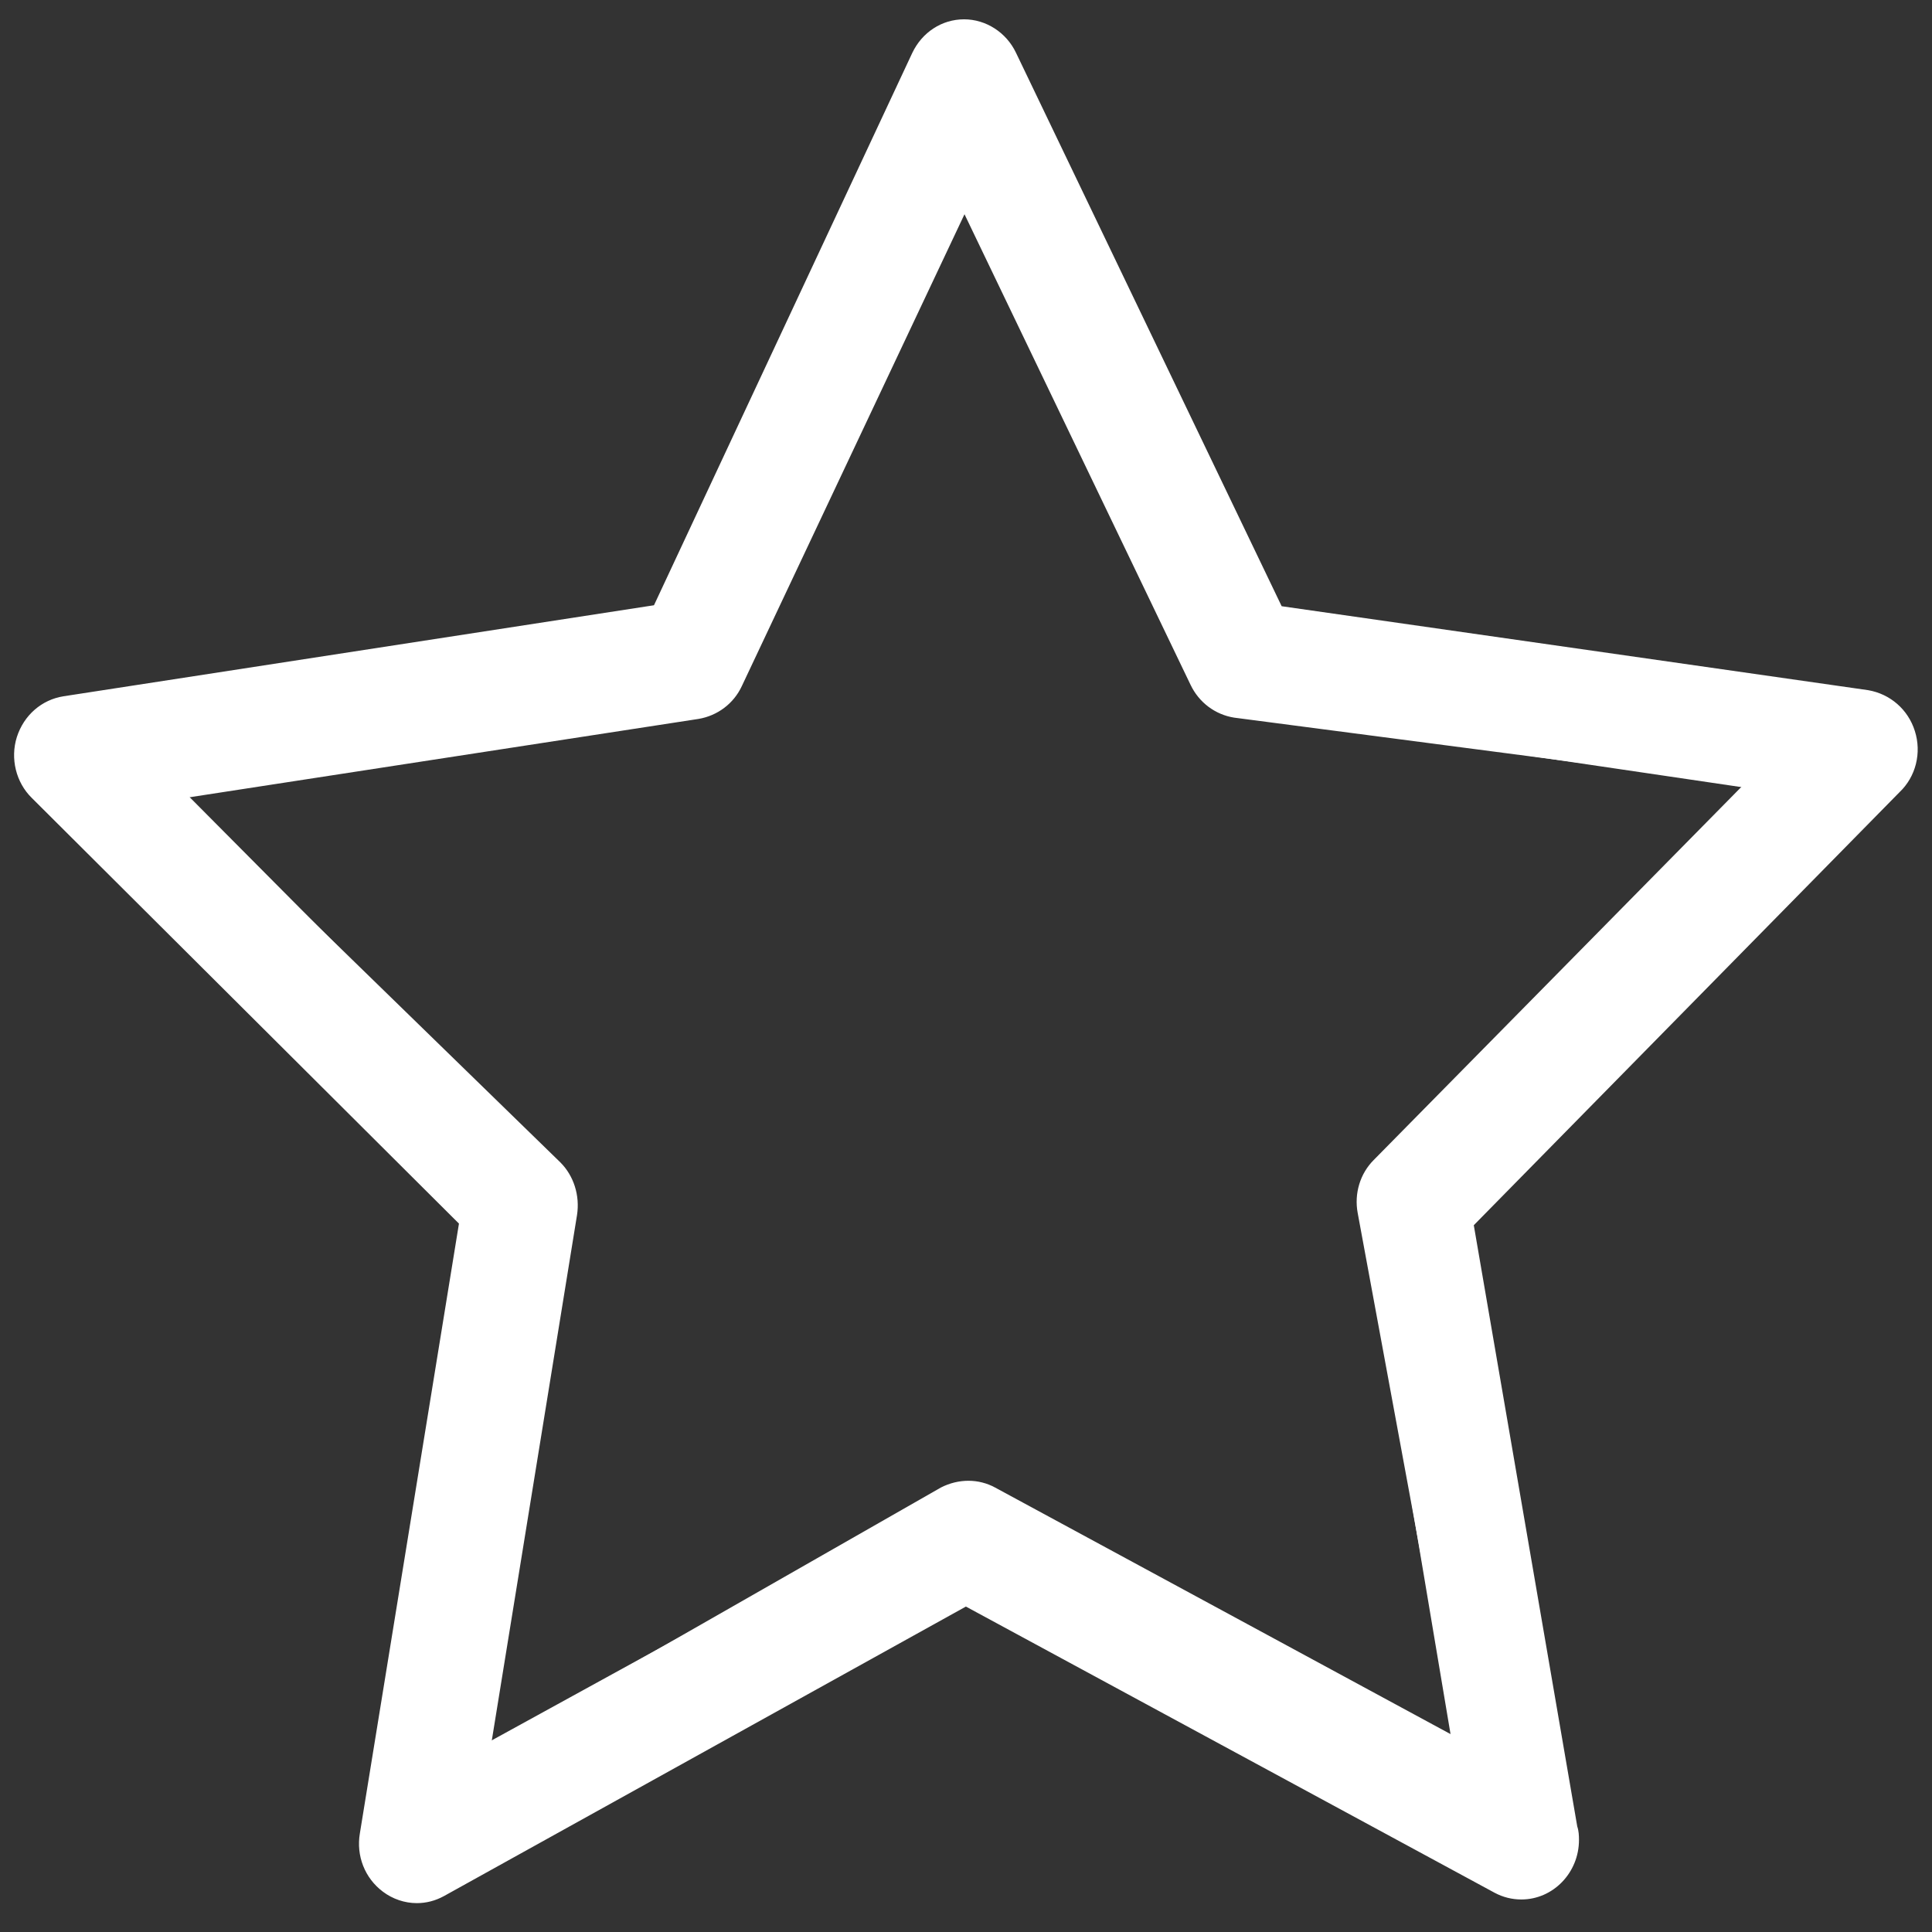<?xml version="1.0" encoding="utf-8"?>
<!-- Generator: Adobe Illustrator 16.0.0, SVG Export Plug-In . SVG Version: 6.00 Build 0)  -->
<!DOCTYPE svg PUBLIC "-//W3C//DTD SVG 1.1//EN" "http://www.w3.org/Graphics/SVG/1.1/DTD/svg11.dtd">
<svg version="1.1" id="Layer_1" xmlns="http://www.w3.org/2000/svg" xmlns:xlink="http://www.w3.org/1999/xlink" x="0px" y="0px"
	 width="18px" height="18px" viewBox="0 0 18 18" enable-background="new 0 0 18 18" xml:space="preserve">
<rect x="0" y="0" width="18" height="18" fill="#333333" stroke="none"/>
<g>
	<path fill="#FFFFFF" d="M3.883,17.731c-0.112,0-0.225-0.038-0.316-0.107c-0.168-0.126-0.25-0.334-0.214-0.544l0.923-5.68
		L0.296,7.434C0.149,7.29,0.094,7.067,0.157,6.867c0.065-0.203,0.231-0.348,0.435-0.38l5.501-0.848l2.406-5.145
		C8.591,0.3,8.776,0.18,8.982,0.18c0.204,0,0.393,0.122,0.483,0.31l2.476,5.158l5.463,0.782c0.206,0.035,0.373,0.18,0.436,0.38
		c0.065,0.203,0.01,0.427-0.144,0.572l-3.965,4.033l0.964,5.602c0.014,0.04,0.016,0.086,0.016,0.125
		c0,0.306-0.241,0.555-0.537,0.555c-0.087,0-0.171-0.021-0.248-0.062l-4.927-2.667l-4.864,2.698
		C4.054,17.71,3.97,17.731,3.883,17.731z M6.911,6.393C6.836,6.554,6.686,6.668,6.508,6.698L1.733,7.433l3.488,3.397
		c0.125,0.125,0.183,0.309,0.155,0.49l-0.8,4.932l4.19-2.393c0.082-0.042,0.17-0.063,0.257-0.063c0.087,0,0.173,0.022,0.248,0.063
		l4.278,2.316l-0.9-4.875c-0.033-0.18,0.022-0.365,0.15-0.493l3.449-3.5l-4.75-0.621c-0.177-0.028-0.328-0.142-0.406-0.306
		L8.986,1.996L6.911,6.393z"/>
	<path fill="#FFFFFF" d="M17.792,6.825c-0.058-0.184-0.209-0.315-0.395-0.346l-5.501-0.81L9.42,0.511
		C9.338,0.338,9.167,0.229,8.982,0.229l0,0c-0.185,0-0.354,0.109-0.438,0.286L6.101,5.688L0.6,6.536
		C0.415,6.565,0.263,6.698,0.205,6.881C0.147,7.065,0.198,7.268,0.332,7.399l3.992,4.009l-0.923,5.681
		c-0.033,0.19,0.043,0.382,0.195,0.495c0.083,0.063,0.185,0.098,0.286,0.098c0.08,0,0.156-0.021,0.228-0.06l4.912-2.698l4.927,2.667
		c0.072,0.038,0.147,0.056,0.225,0.056l0,0c0.268,0,0.487-0.228,0.487-0.505c0-0.042-0.003-0.08-0.015-0.116l-0.951-5.646
		l3.967-4.034C17.804,7.211,17.852,7.009,17.792,6.825z M12.834,10.843c-0.116,0.117-0.167,0.285-0.137,0.45l0.828,4.927
		l-4.279-2.316c-0.142-0.078-0.311-0.074-0.457,0l-4.263,2.341l0.8-4.932c0.025-0.165-0.025-0.331-0.141-0.447l-3.46-3.481
		L6.5,6.648c0.159-0.027,0.297-0.127,0.366-0.277l2.12-4.491l2.151,4.479c0.072,0.151,0.209,0.252,0.368,0.278l4.778,0.705
		L12.834,10.843z"/>
</g>
</svg>
